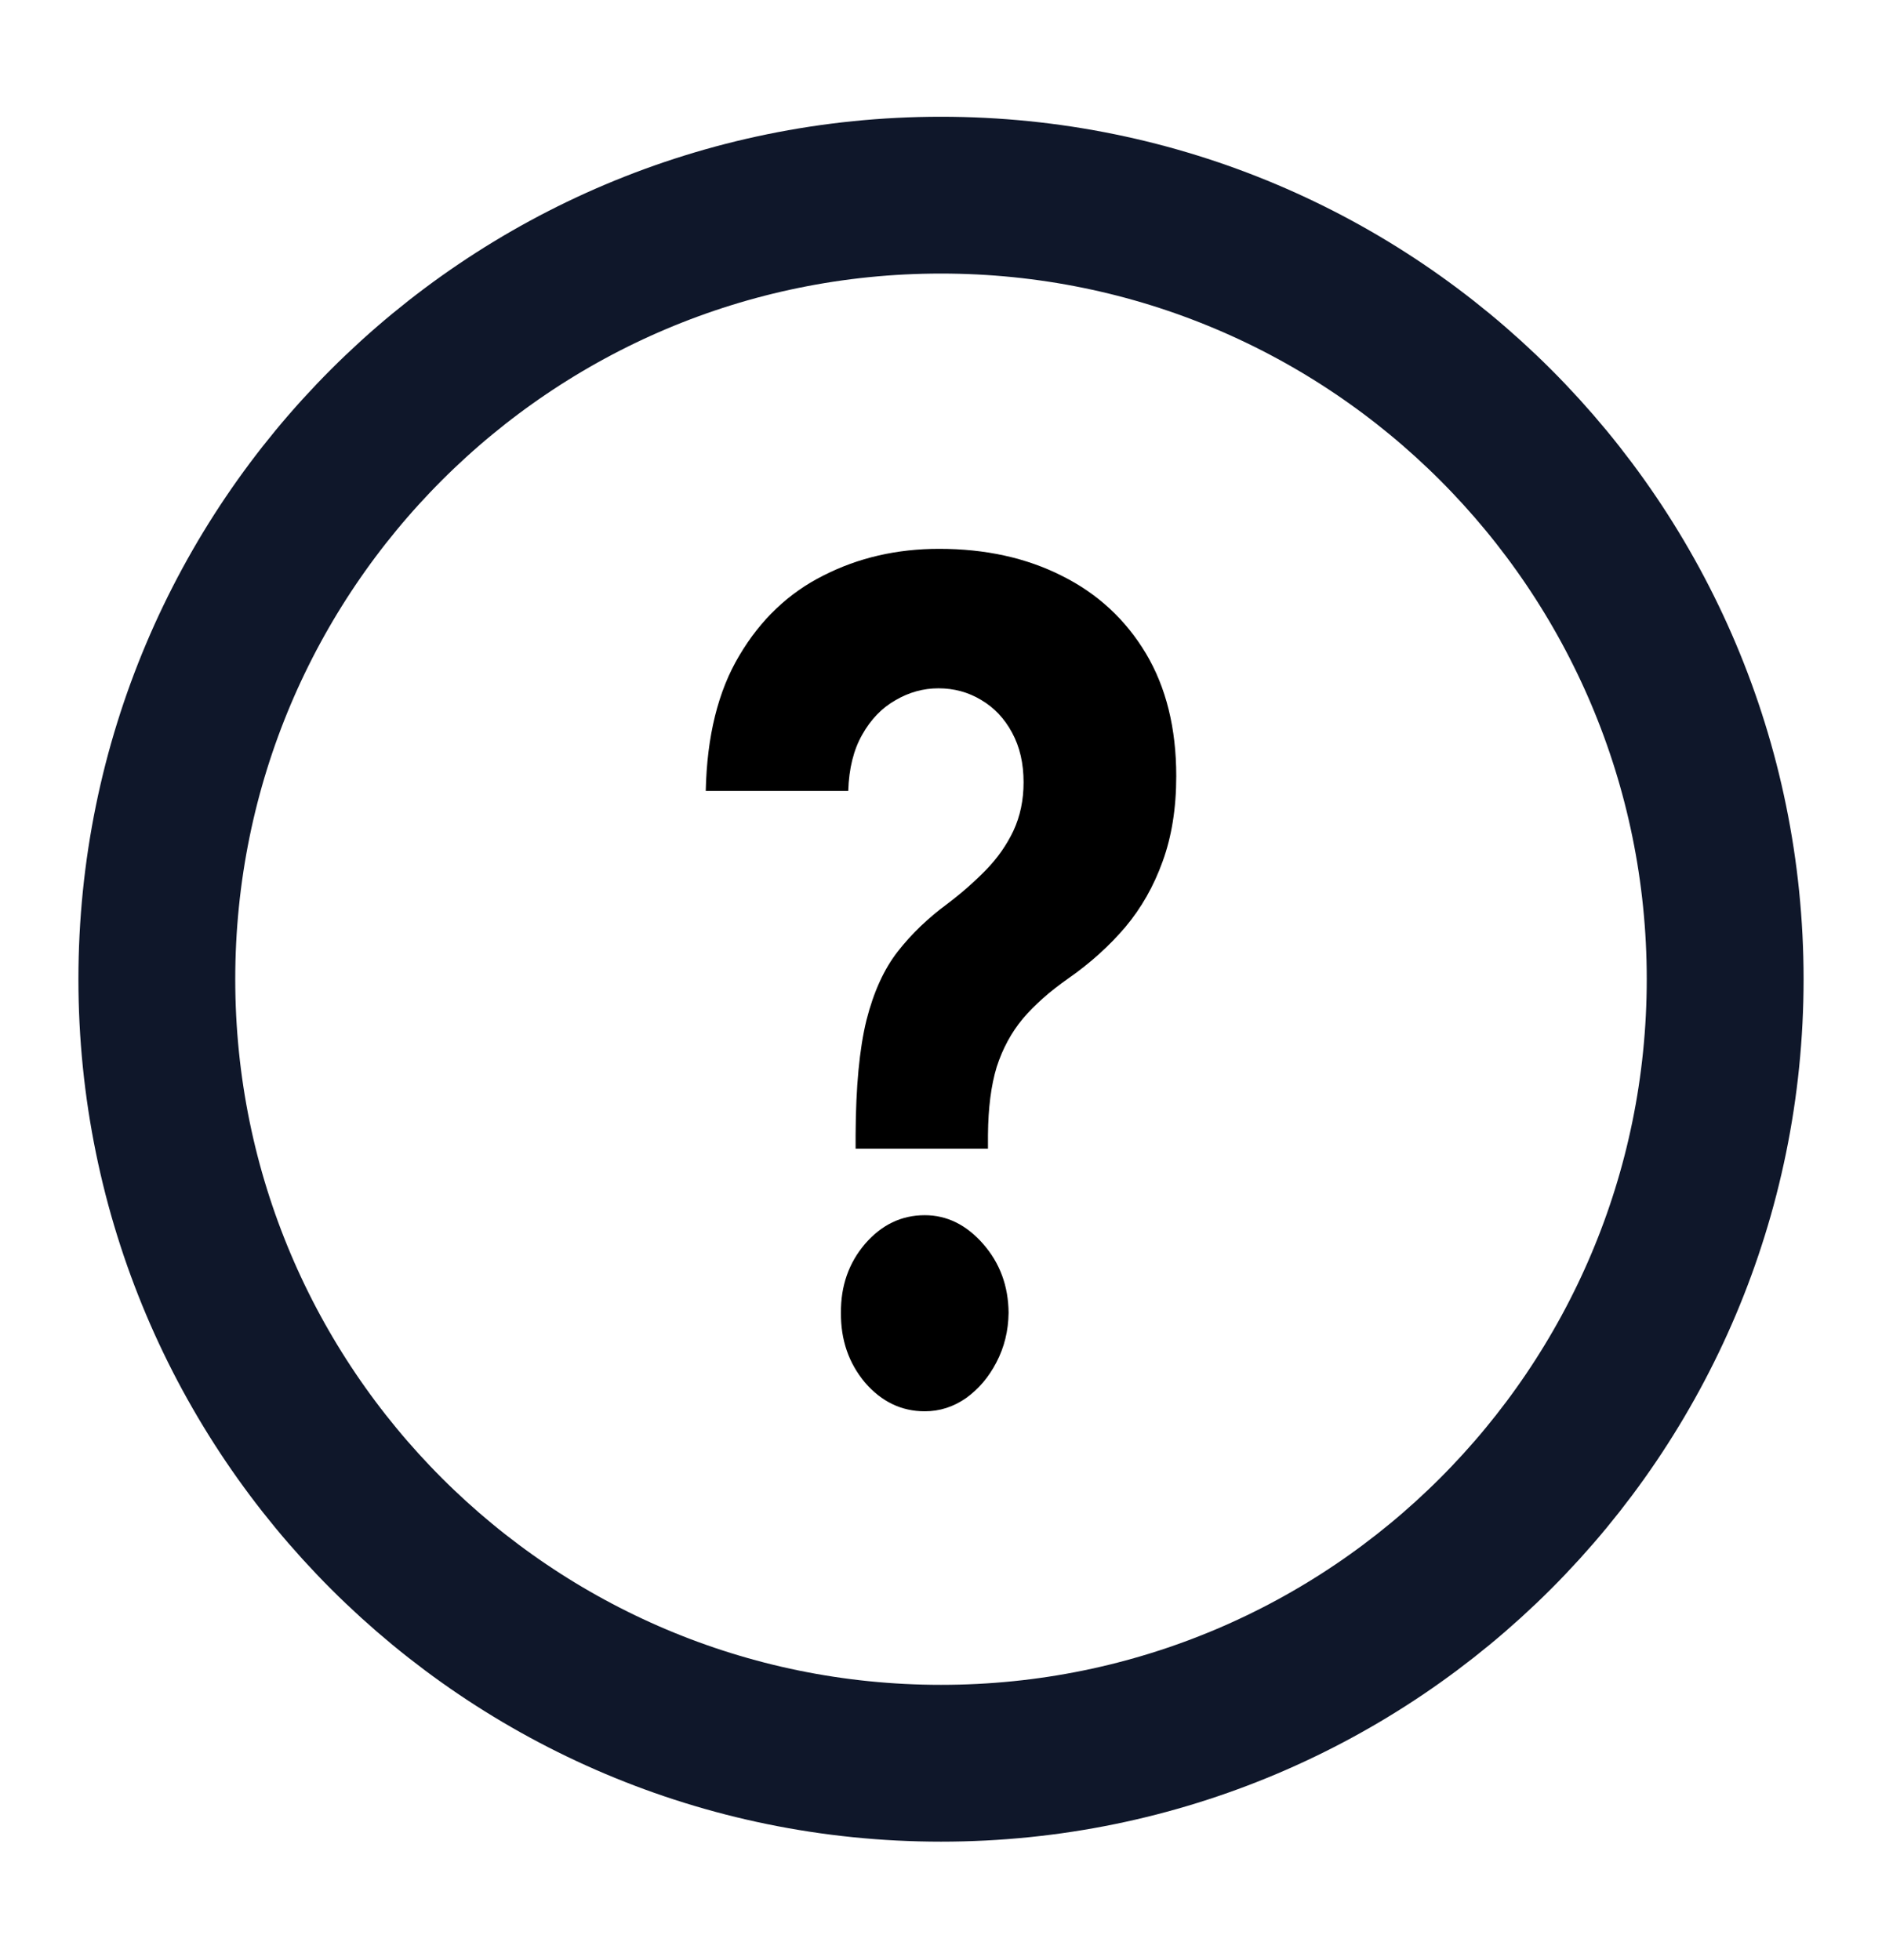 <svg width="24" height="25" viewBox="0 0 24 25" fill="none" xmlns="http://www.w3.org/2000/svg">
<path d="M12 22.489C17.523 22.489 22 18.012 22 12.489C22 6.966 17.523 2.489 12 2.489C6.477 2.489 2 6.966 2 12.489C2 18.012 6.477 22.489 12 22.489Z" stroke="#0F172A" stroke-width="2" stroke-linecap="round" stroke-linejoin="round"/>
<path d="M10.911 14.651V14.473C10.914 13.862 10.96 13.376 11.049 13.013C11.141 12.65 11.275 12.357 11.45 12.134C11.625 11.91 11.836 11.708 12.082 11.527C12.267 11.387 12.431 11.242 12.577 11.092C12.722 10.942 12.838 10.777 12.924 10.595C13.01 10.41 13.053 10.204 13.053 9.978C13.053 9.737 13.005 9.526 12.906 9.344C12.809 9.163 12.676 9.023 12.51 8.926C12.347 8.828 12.166 8.779 11.967 8.779C11.774 8.779 11.591 8.83 11.419 8.931C11.246 9.029 11.105 9.175 10.995 9.371C10.886 9.562 10.826 9.801 10.817 10.088H9C9.015 9.39 9.157 8.814 9.428 8.361C9.698 7.904 10.056 7.563 10.501 7.34C10.947 7.113 11.438 7 11.976 7C12.566 7 13.089 7.115 13.543 7.345C13.998 7.572 14.354 7.902 14.613 8.334C14.871 8.767 15 9.289 15 9.899C15 10.307 14.942 10.67 14.826 10.988C14.713 11.302 14.555 11.581 14.35 11.825C14.145 12.066 13.903 12.284 13.624 12.479C13.389 12.643 13.196 12.814 13.044 12.992C12.896 13.17 12.785 13.376 12.71 13.609C12.639 13.843 12.602 14.131 12.599 14.473V14.651H10.911ZM11.793 18C11.496 18 11.242 17.878 11.031 17.634C10.823 17.386 10.721 17.089 10.724 16.744C10.721 16.402 10.823 16.109 11.031 15.865C11.242 15.621 11.496 15.499 11.793 15.499C12.075 15.499 12.323 15.621 12.537 15.865C12.751 16.109 12.859 16.402 12.862 16.744C12.859 16.974 12.807 17.185 12.706 17.377C12.608 17.566 12.479 17.717 12.319 17.832C12.158 17.944 11.983 18 11.793 18Z" fill="black"/>
</svg>
